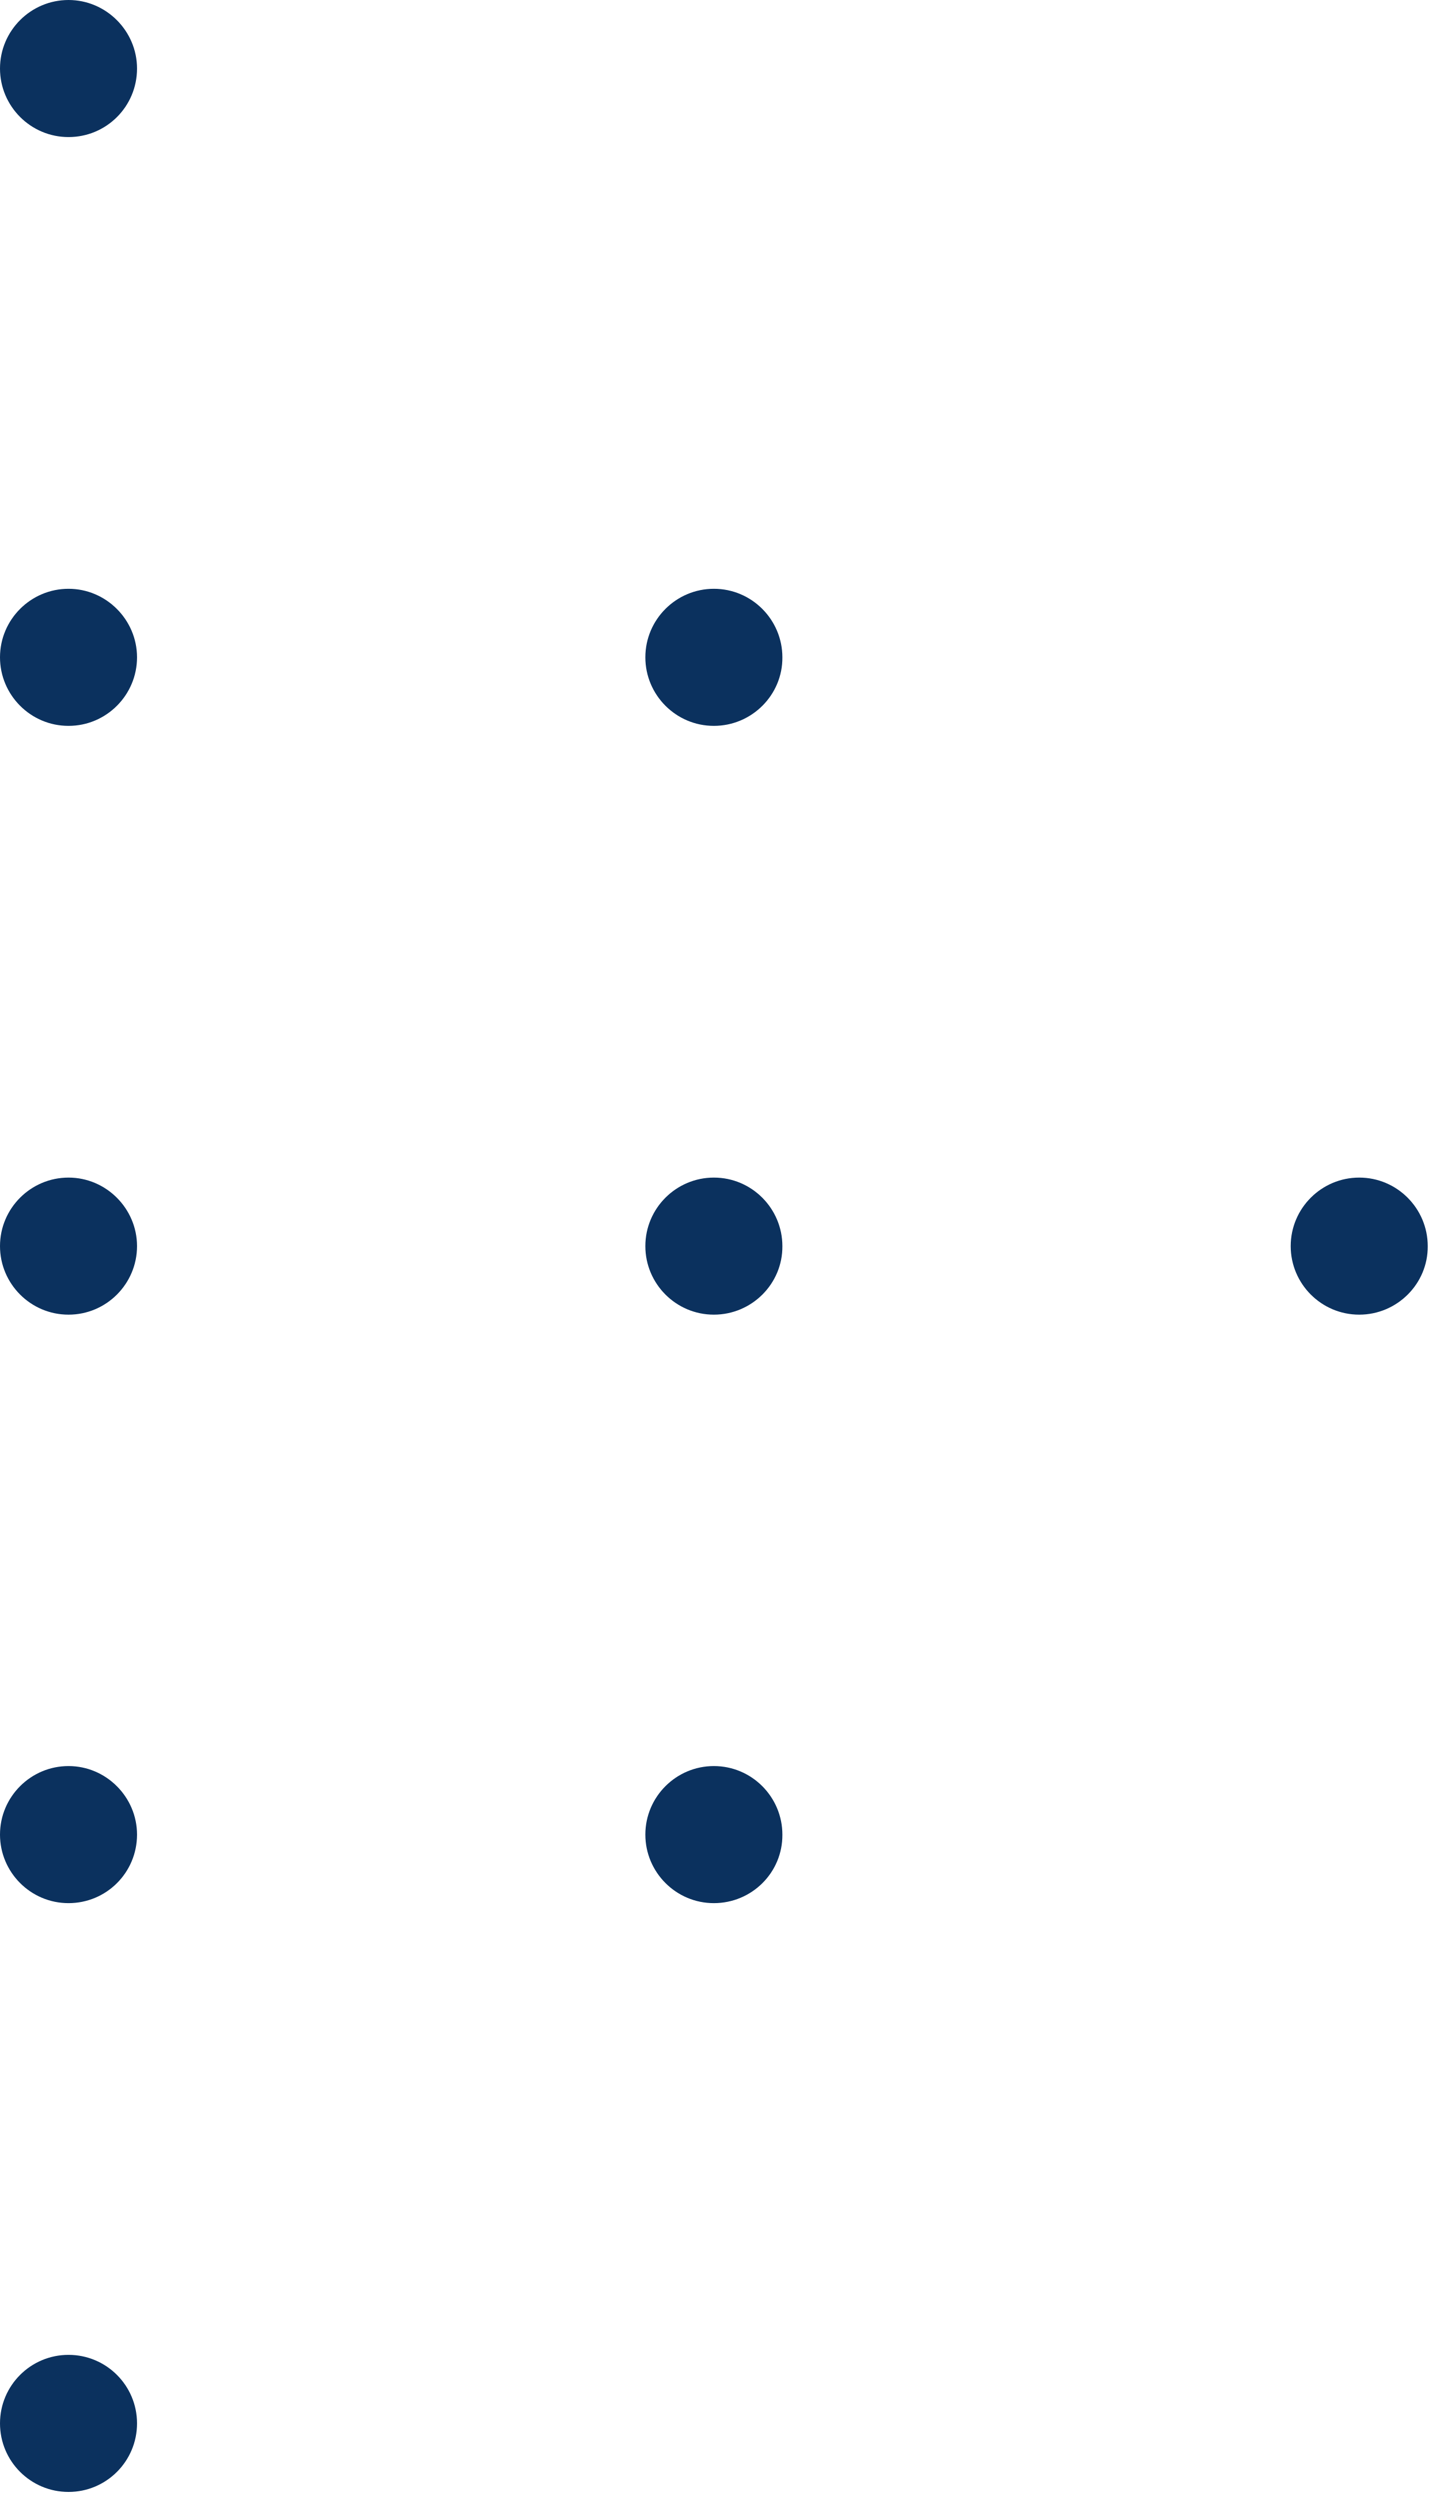 <svg width="87" height="151" viewBox="0 0 87 151" fill="none" xmlns="http://www.w3.org/2000/svg">
<path d="M4.14 8.279C1.848 8.279 0 6.412 0 4.14C0 1.848 1.868 0 4.14 0C6.412 0 8.279 1.868 8.279 4.14C8.279 6.431 6.431 8.279 4.14 8.279Z" fill="#0B315E"/>
<path d="M4.14 43.842C1.848 43.842 0 41.974 0 39.702C0 37.411 1.868 35.562 4.14 35.562C6.412 35.562 8.279 37.43 8.279 39.702C8.279 41.974 6.431 43.842 4.14 43.842Z" fill="#0B315E"/>
<path d="M43.129 43.842C40.838 43.842 38.99 41.974 38.99 39.702C38.99 37.411 40.857 35.562 43.129 35.562C45.421 35.562 47.269 37.43 47.269 39.702C47.288 41.974 45.421 43.842 43.129 43.842Z" fill="#0B315E"/>
<path d="M4.14 79.404C1.848 79.404 0 77.537 0 75.265C0 72.973 1.868 71.125 4.14 71.125C6.412 71.125 8.279 72.993 8.279 75.265C8.279 77.537 6.431 79.404 4.14 79.404Z" fill="#0B315E"/>
<path d="M43.129 79.404C40.838 79.404 38.99 77.537 38.99 75.265C38.99 72.973 40.857 71.125 43.129 71.125C45.421 71.125 47.269 72.993 47.269 75.265C47.288 77.537 45.421 79.404 43.129 79.404Z" fill="#0B315E"/>
<path d="M82.119 79.404C79.828 79.404 77.98 77.537 77.98 75.265C77.98 72.973 79.847 71.125 82.119 71.125C84.41 71.125 86.259 72.993 86.259 75.265C86.278 77.537 84.41 79.404 82.119 79.404Z" fill="#0B315E"/>
<path d="M4.14 114.948C1.848 114.948 0 113.08 0 110.808C0 108.517 1.868 106.668 4.14 106.668C6.412 106.668 8.279 108.536 8.279 110.808C8.279 113.099 6.431 114.948 4.14 114.948Z" fill="#0B315E"/>
<path d="M43.129 114.948C40.838 114.948 38.99 113.08 38.99 110.808C38.99 108.517 40.857 106.668 43.129 106.668C45.421 106.668 47.269 108.536 47.269 110.808C47.288 113.099 45.421 114.948 43.129 114.948Z" fill="#0B315E"/>
<path d="M4.14 150.51C6.426 150.51 8.279 148.657 8.279 146.37C8.279 144.084 6.426 142.231 4.14 142.231C1.853 142.231 0 144.084 0 146.37C0 148.657 1.853 150.51 4.14 150.51Z" fill="#0B315E"/>
</svg>
